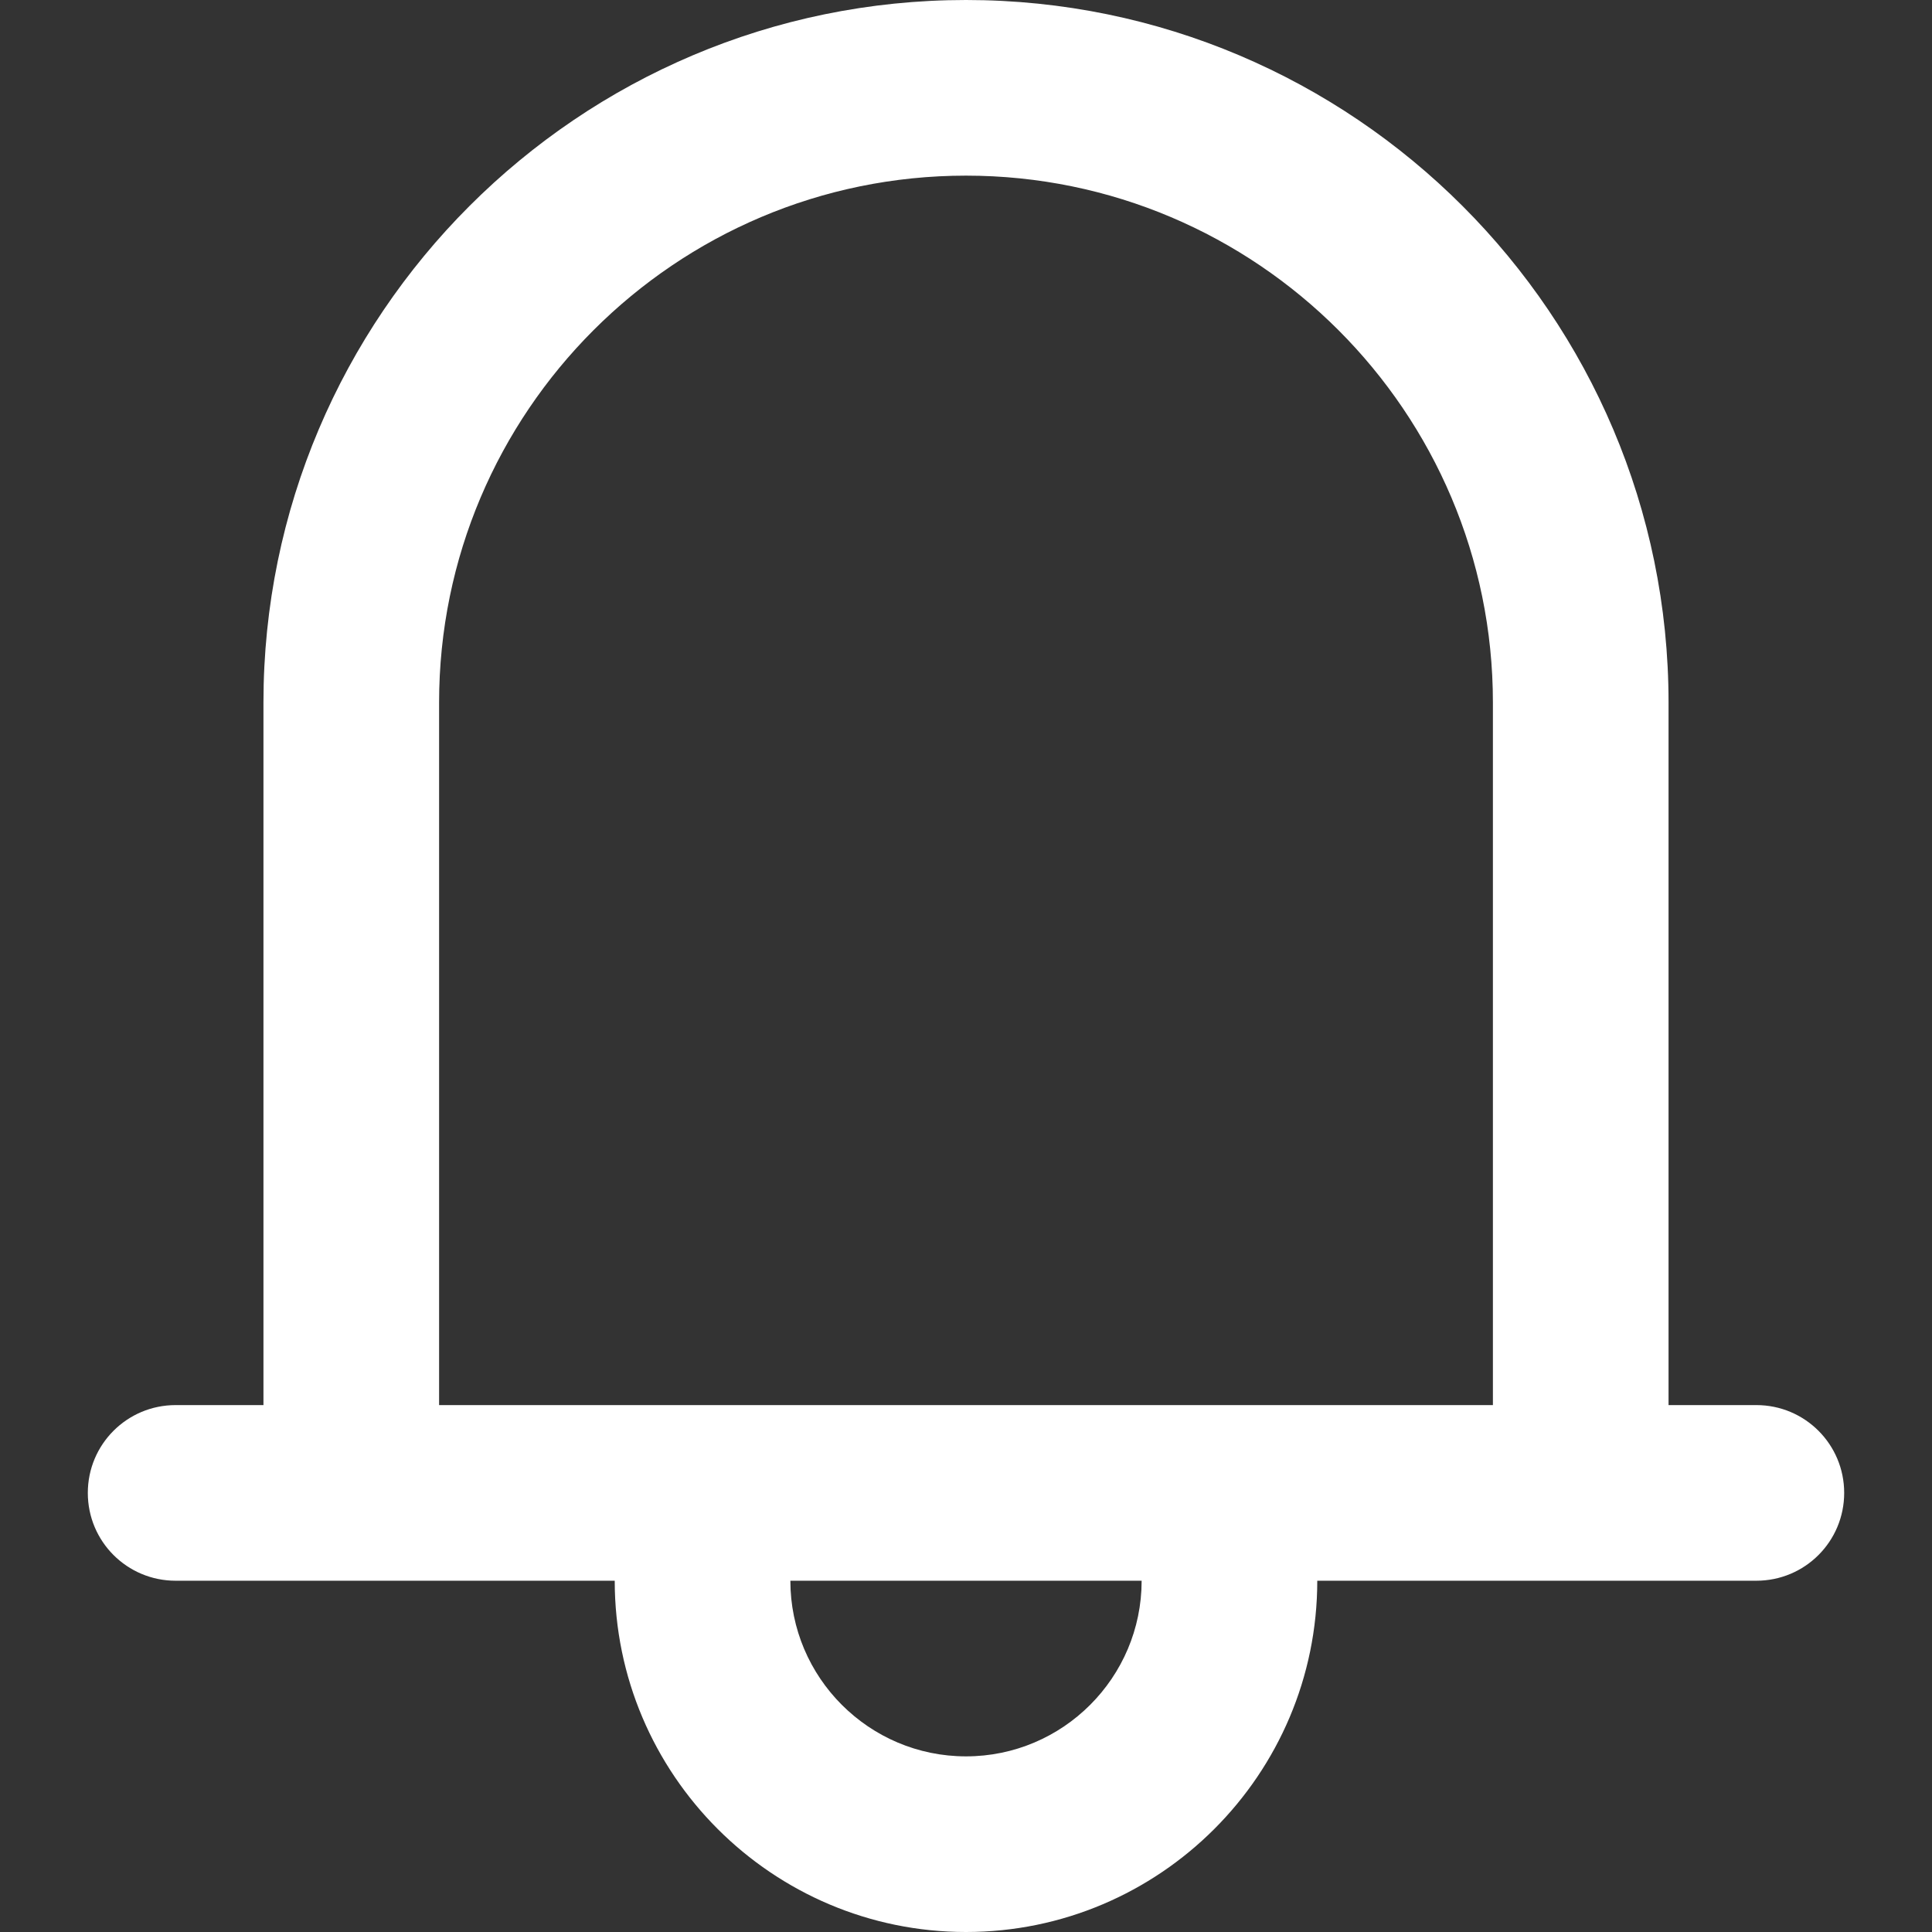 <?xml version="1.0" encoding="iso-8859-1"?>
<!-- Generator: Adobe Illustrator 19.0.0, SVG Export Plug-In . SVG Version: 6.00 Build 0)  -->
<svg version="1.1" id="Capa_1" xmlns="http://www.w3.org/2000/svg" xmlns:xlink="http://www.w3.org/1999/xlink" x="0px"
     y="0px"
     viewBox="0 0 512 512" style="enable-background:white;" xml:space="preserve">
<rect x="0" y="0" width="512" height="512" fill="#333333" stroke="none"/>
<g style="fill:white">
	<g>
		<path d="M465.455,372.364h-23.273V186.182C442.182,83.526,358.656,0,256,0S69.818,83.526,69.818,186.182v186.182H46.545
			c-12.87,0-23.273,10.403-23.273,23.273s10.403,23.273,23.273,23.273h23.273h93.091C162.909,470.249,204.66,512,256,512
			s93.091-41.751,93.091-93.091h93.091h23.273c12.87,0,23.273-10.403,23.273-23.273S478.324,372.364,465.455,372.364z M256,465.455
			c-25.67,0-46.545-20.876-46.545-46.545h93.091C302.545,444.579,281.67,465.455,256,465.455z M395.636,372.364h-46.545H162.909
			h-46.545V186.182c0-77.009,62.627-139.636,139.636-139.636s139.636,62.627,139.636,139.636V372.364z"/>
	</g></g>
    <g></g>
    <g></g>
    <g></g>
    <g></g>
    <g></g>
    <g></g>
    <g></g>
    <g></g>
    <g></g>
    <g></g>
    <g></g>
    <g></g>
    <g></g>
    <g></g>
    <g></g>
</svg>
